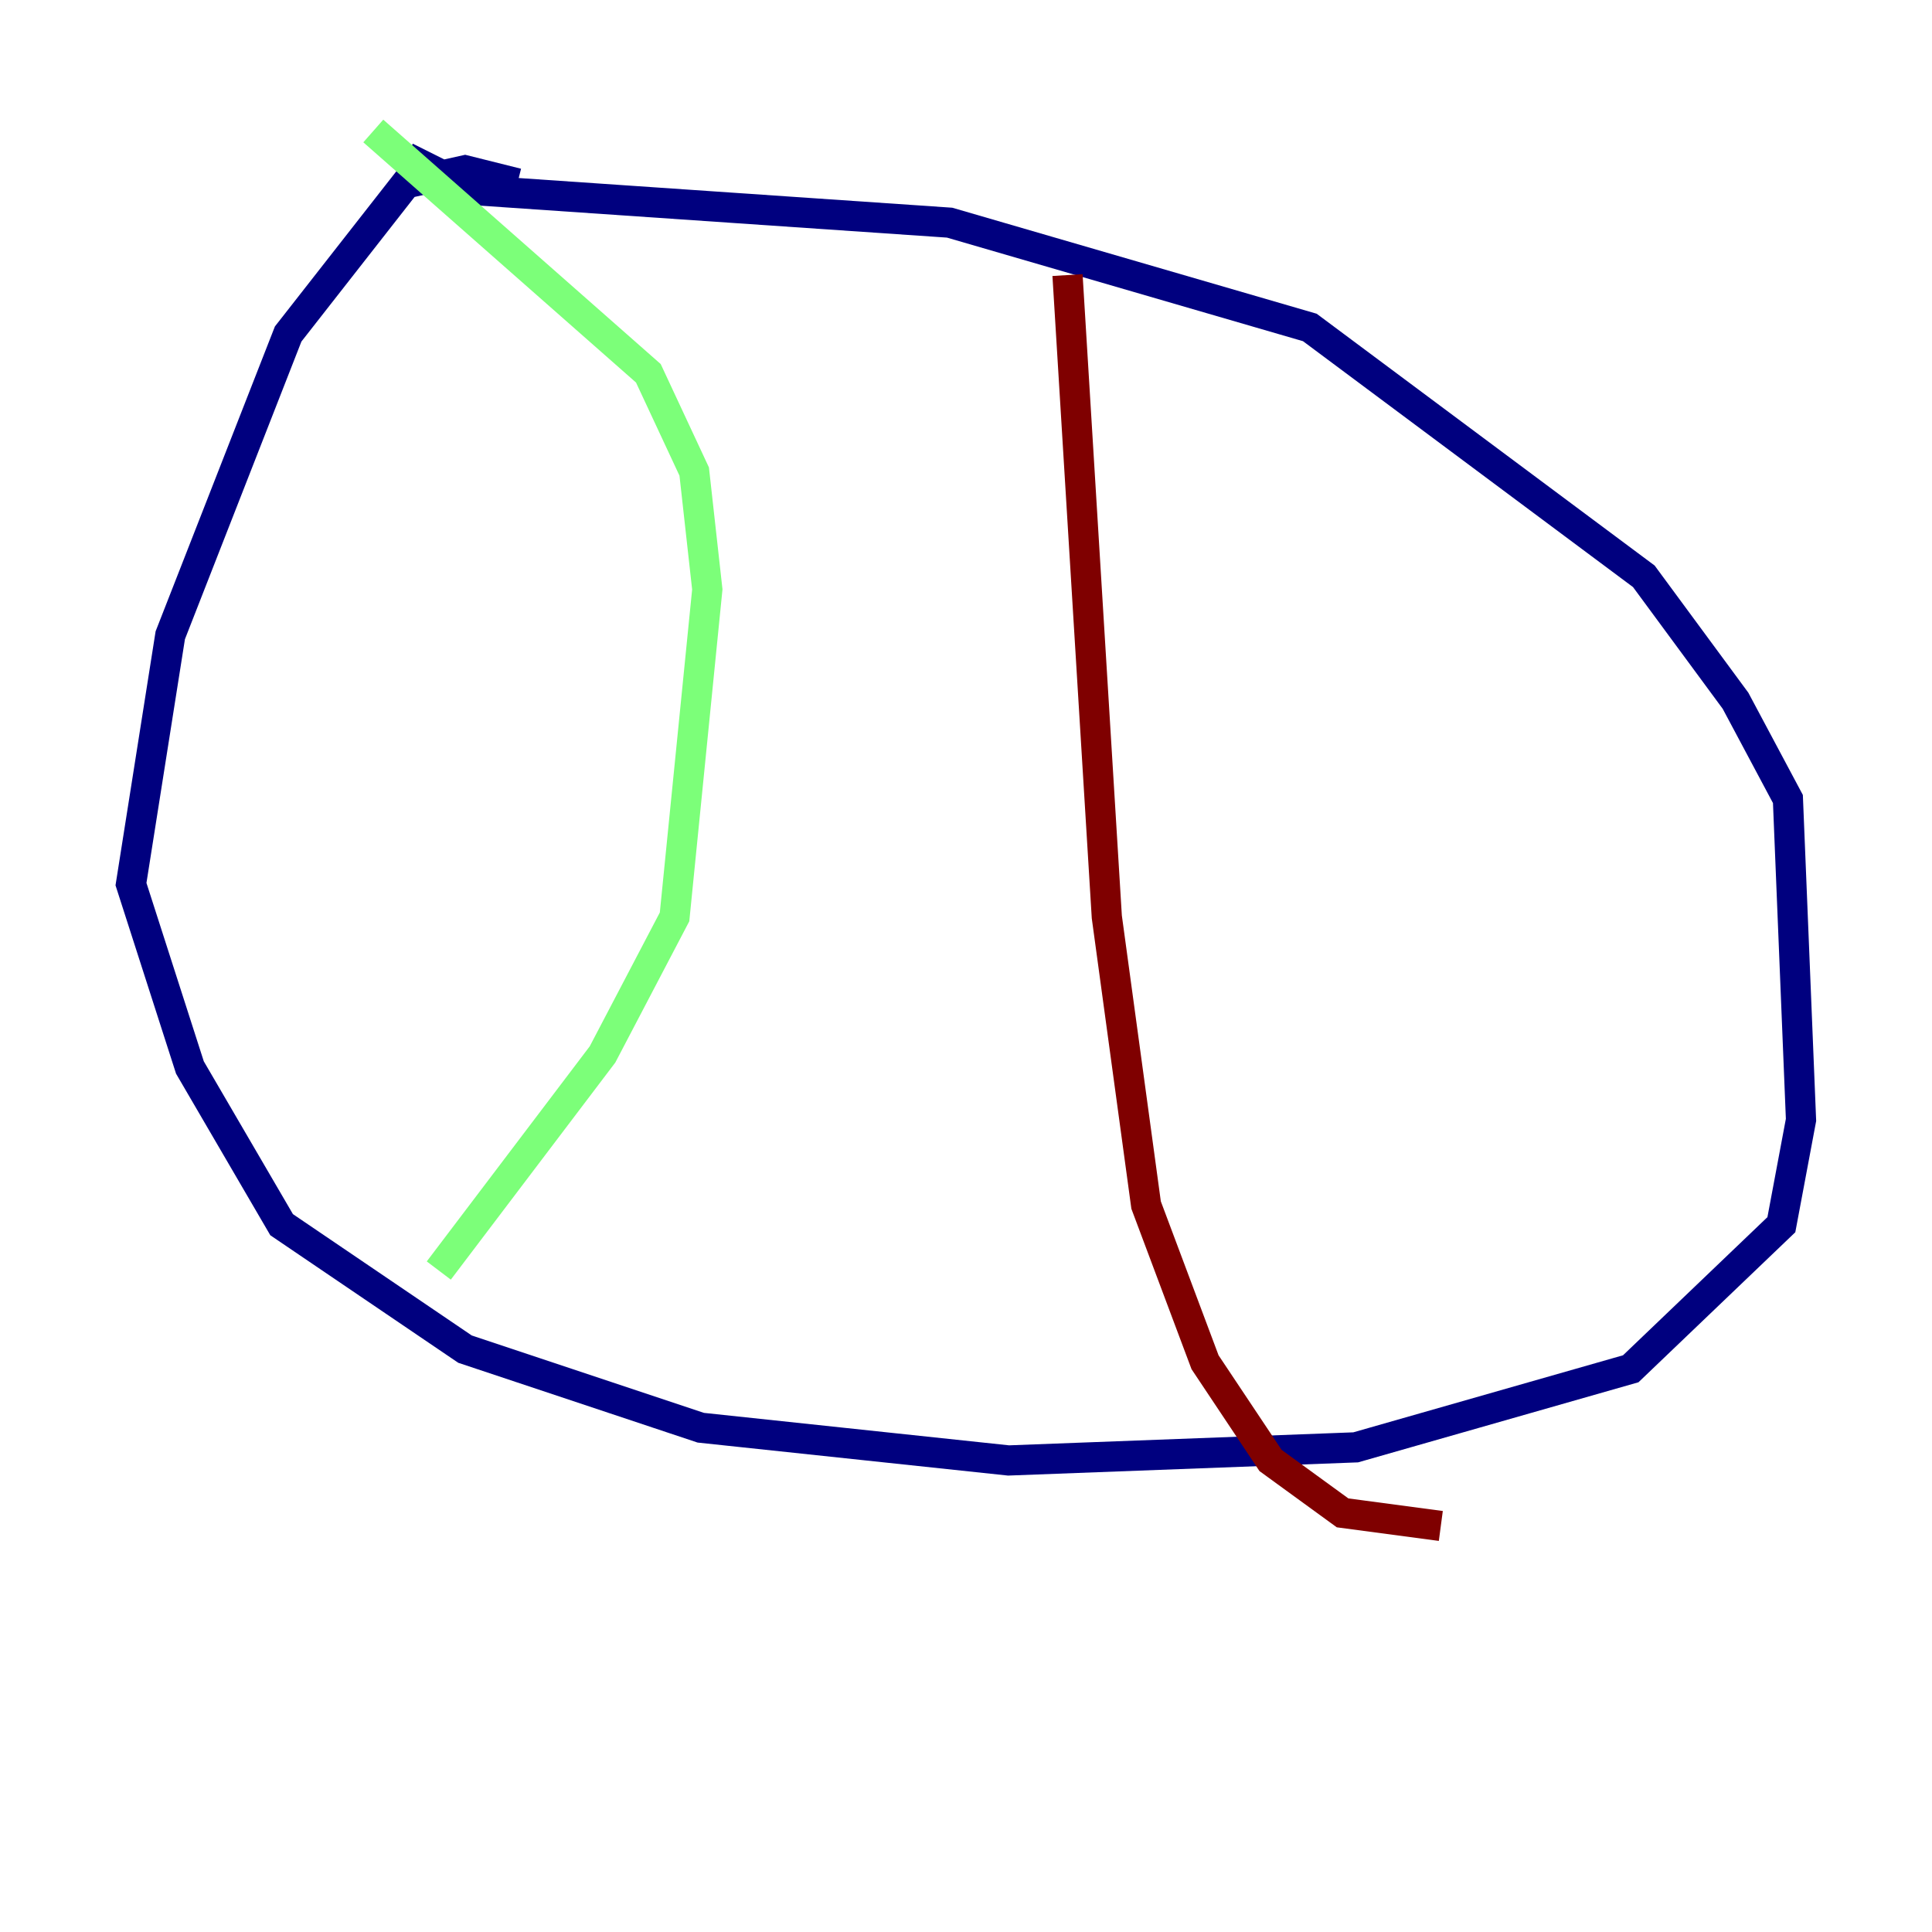 <?xml version="1.0" encoding="utf-8" ?>
<svg baseProfile="tiny" height="128" version="1.2" viewBox="0,0,128,128" width="128" xmlns="http://www.w3.org/2000/svg" xmlns:ev="http://www.w3.org/2001/xml-events" xmlns:xlink="http://www.w3.org/1999/xlink"><defs /><polyline fill="none" points="34.278,12.149 30.807,11.281 26.902,12.149 19.091,22.129 11.281,42.088 8.678,58.576 12.583,70.725 18.658,81.139 30.807,89.383 46.427,94.59 66.82,96.759 89.817,95.891 108.041,90.685 118.02,81.139 119.322,74.197 118.454,52.936 114.983,46.427 108.909,38.183 86.78,21.695 62.915,14.752 31.241,12.583 26.902,10.414" stroke="#00007f" stroke-width="2" /><polyline fill="none" points="24.732,8.678 42.956,24.732 45.993,31.241 46.861,39.051 44.691,60.746 39.919,69.858 29.071,84.176" stroke="#7cff79" stroke-width="2" /><polyline fill="none" points="70.725,18.224 73.329,60.746 75.932,79.837 79.837,90.251 84.176,96.759 88.949,100.231 95.458,101.098" stroke="#7f0000" stroke-width="2" /></svg>